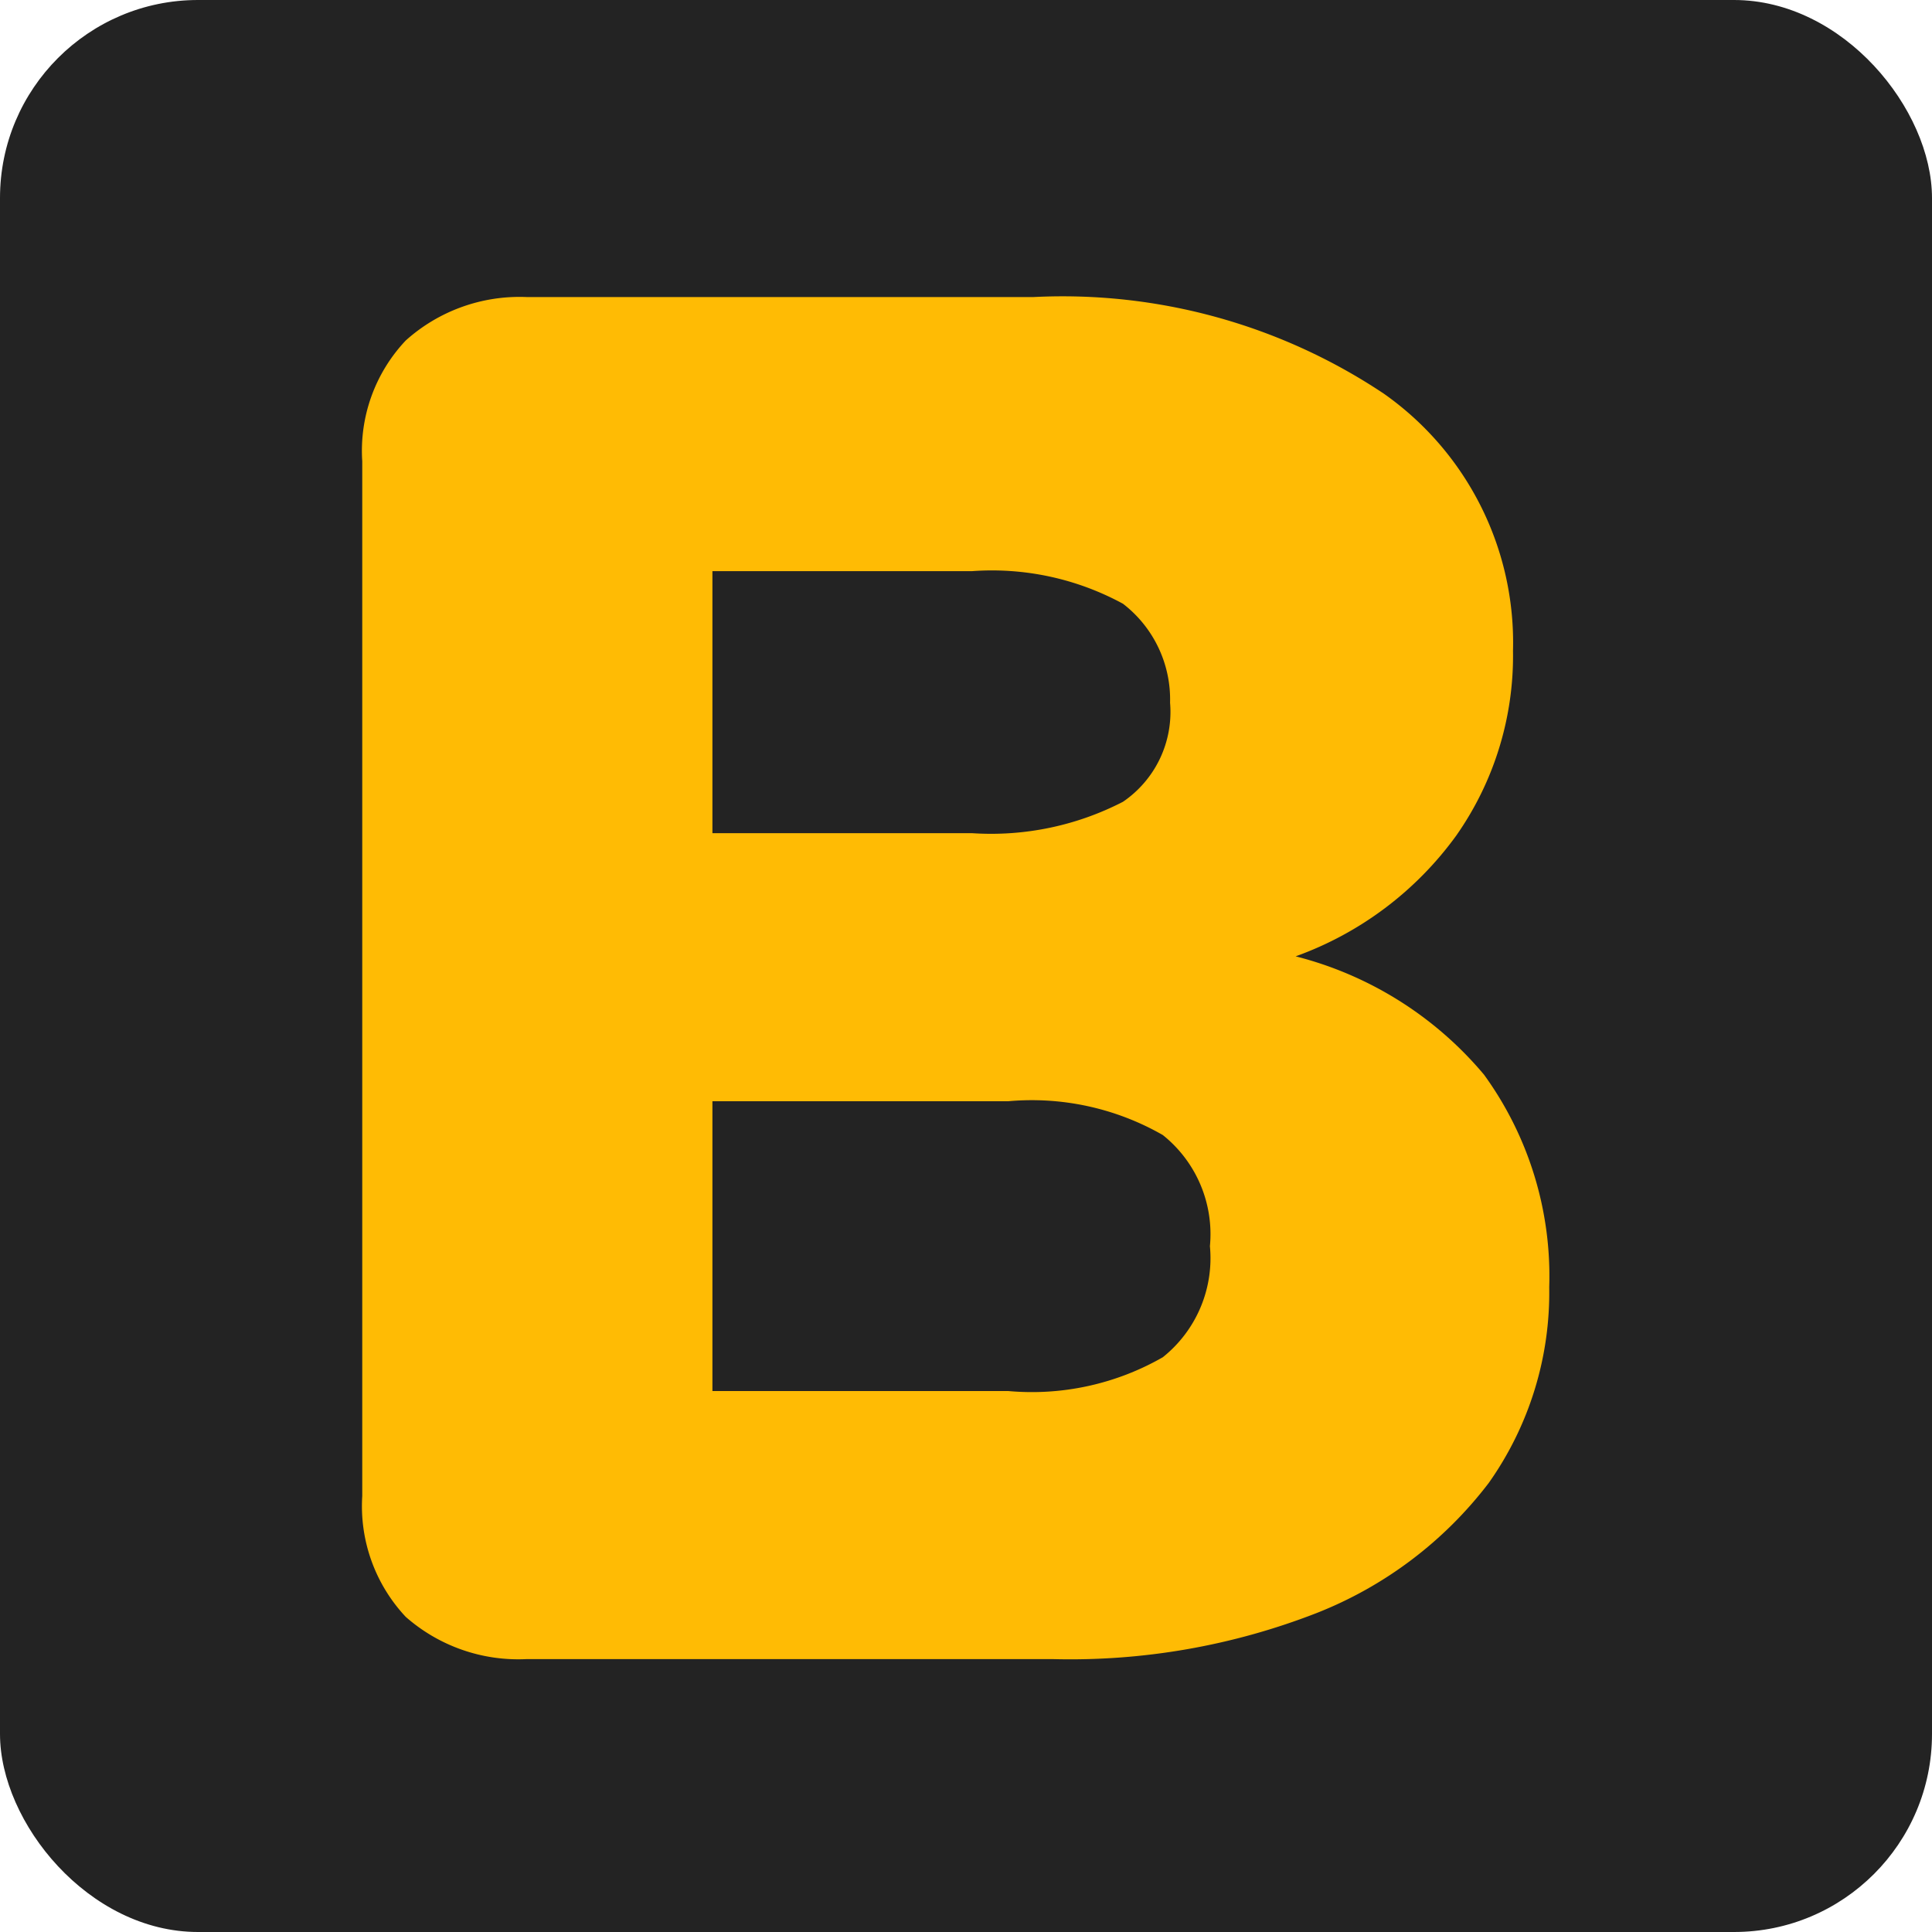 <svg id="Слой_1" data-name="Слой 1" xmlns="http://www.w3.org/2000/svg" viewBox="0 0 16 16"><defs><style>.cls-1{fill:#232323;}.cls-2{fill:#ffbb04;}</style></defs><rect class="cls-1" width="16" height="16" rx="1.64"/><path class="cls-2" d="M12.29,8.9a2.84,2.84,0,0,1,.54,1.76,2.73,2.73,0,0,1-.5,1.62,3.32,3.32,0,0,1-1.43,1.08,5.62,5.62,0,0,1-2.18.38H4.36a1.41,1.41,0,0,1-1-.35,1.34,1.34,0,0,1-.36-1V3.82a1.33,1.33,0,0,1,.36-1,1.41,1.41,0,0,1,1-.36h4.2a4.79,4.79,0,0,1,2.9.8,2.52,2.52,0,0,1,1.07,2.13,2.59,2.59,0,0,1-.47,1.53,2.82,2.82,0,0,1-1.33,1A3,3,0,0,1,12.29,8.9ZM5.9,6.9H8.05A2.38,2.38,0,0,0,9.3,6.64a.9.9,0,0,0,.39-.82A1,1,0,0,0,9.3,5a2.27,2.27,0,0,0-1.25-.27H5.9Zm3.73,4.34a1.05,1.05,0,0,0,.39-.92,1.05,1.05,0,0,0-.39-.92,2.18,2.18,0,0,0-1.28-.28H5.9v2.4H8.35A2.18,2.18,0,0,0,9.63,11.24Z"/></svg>